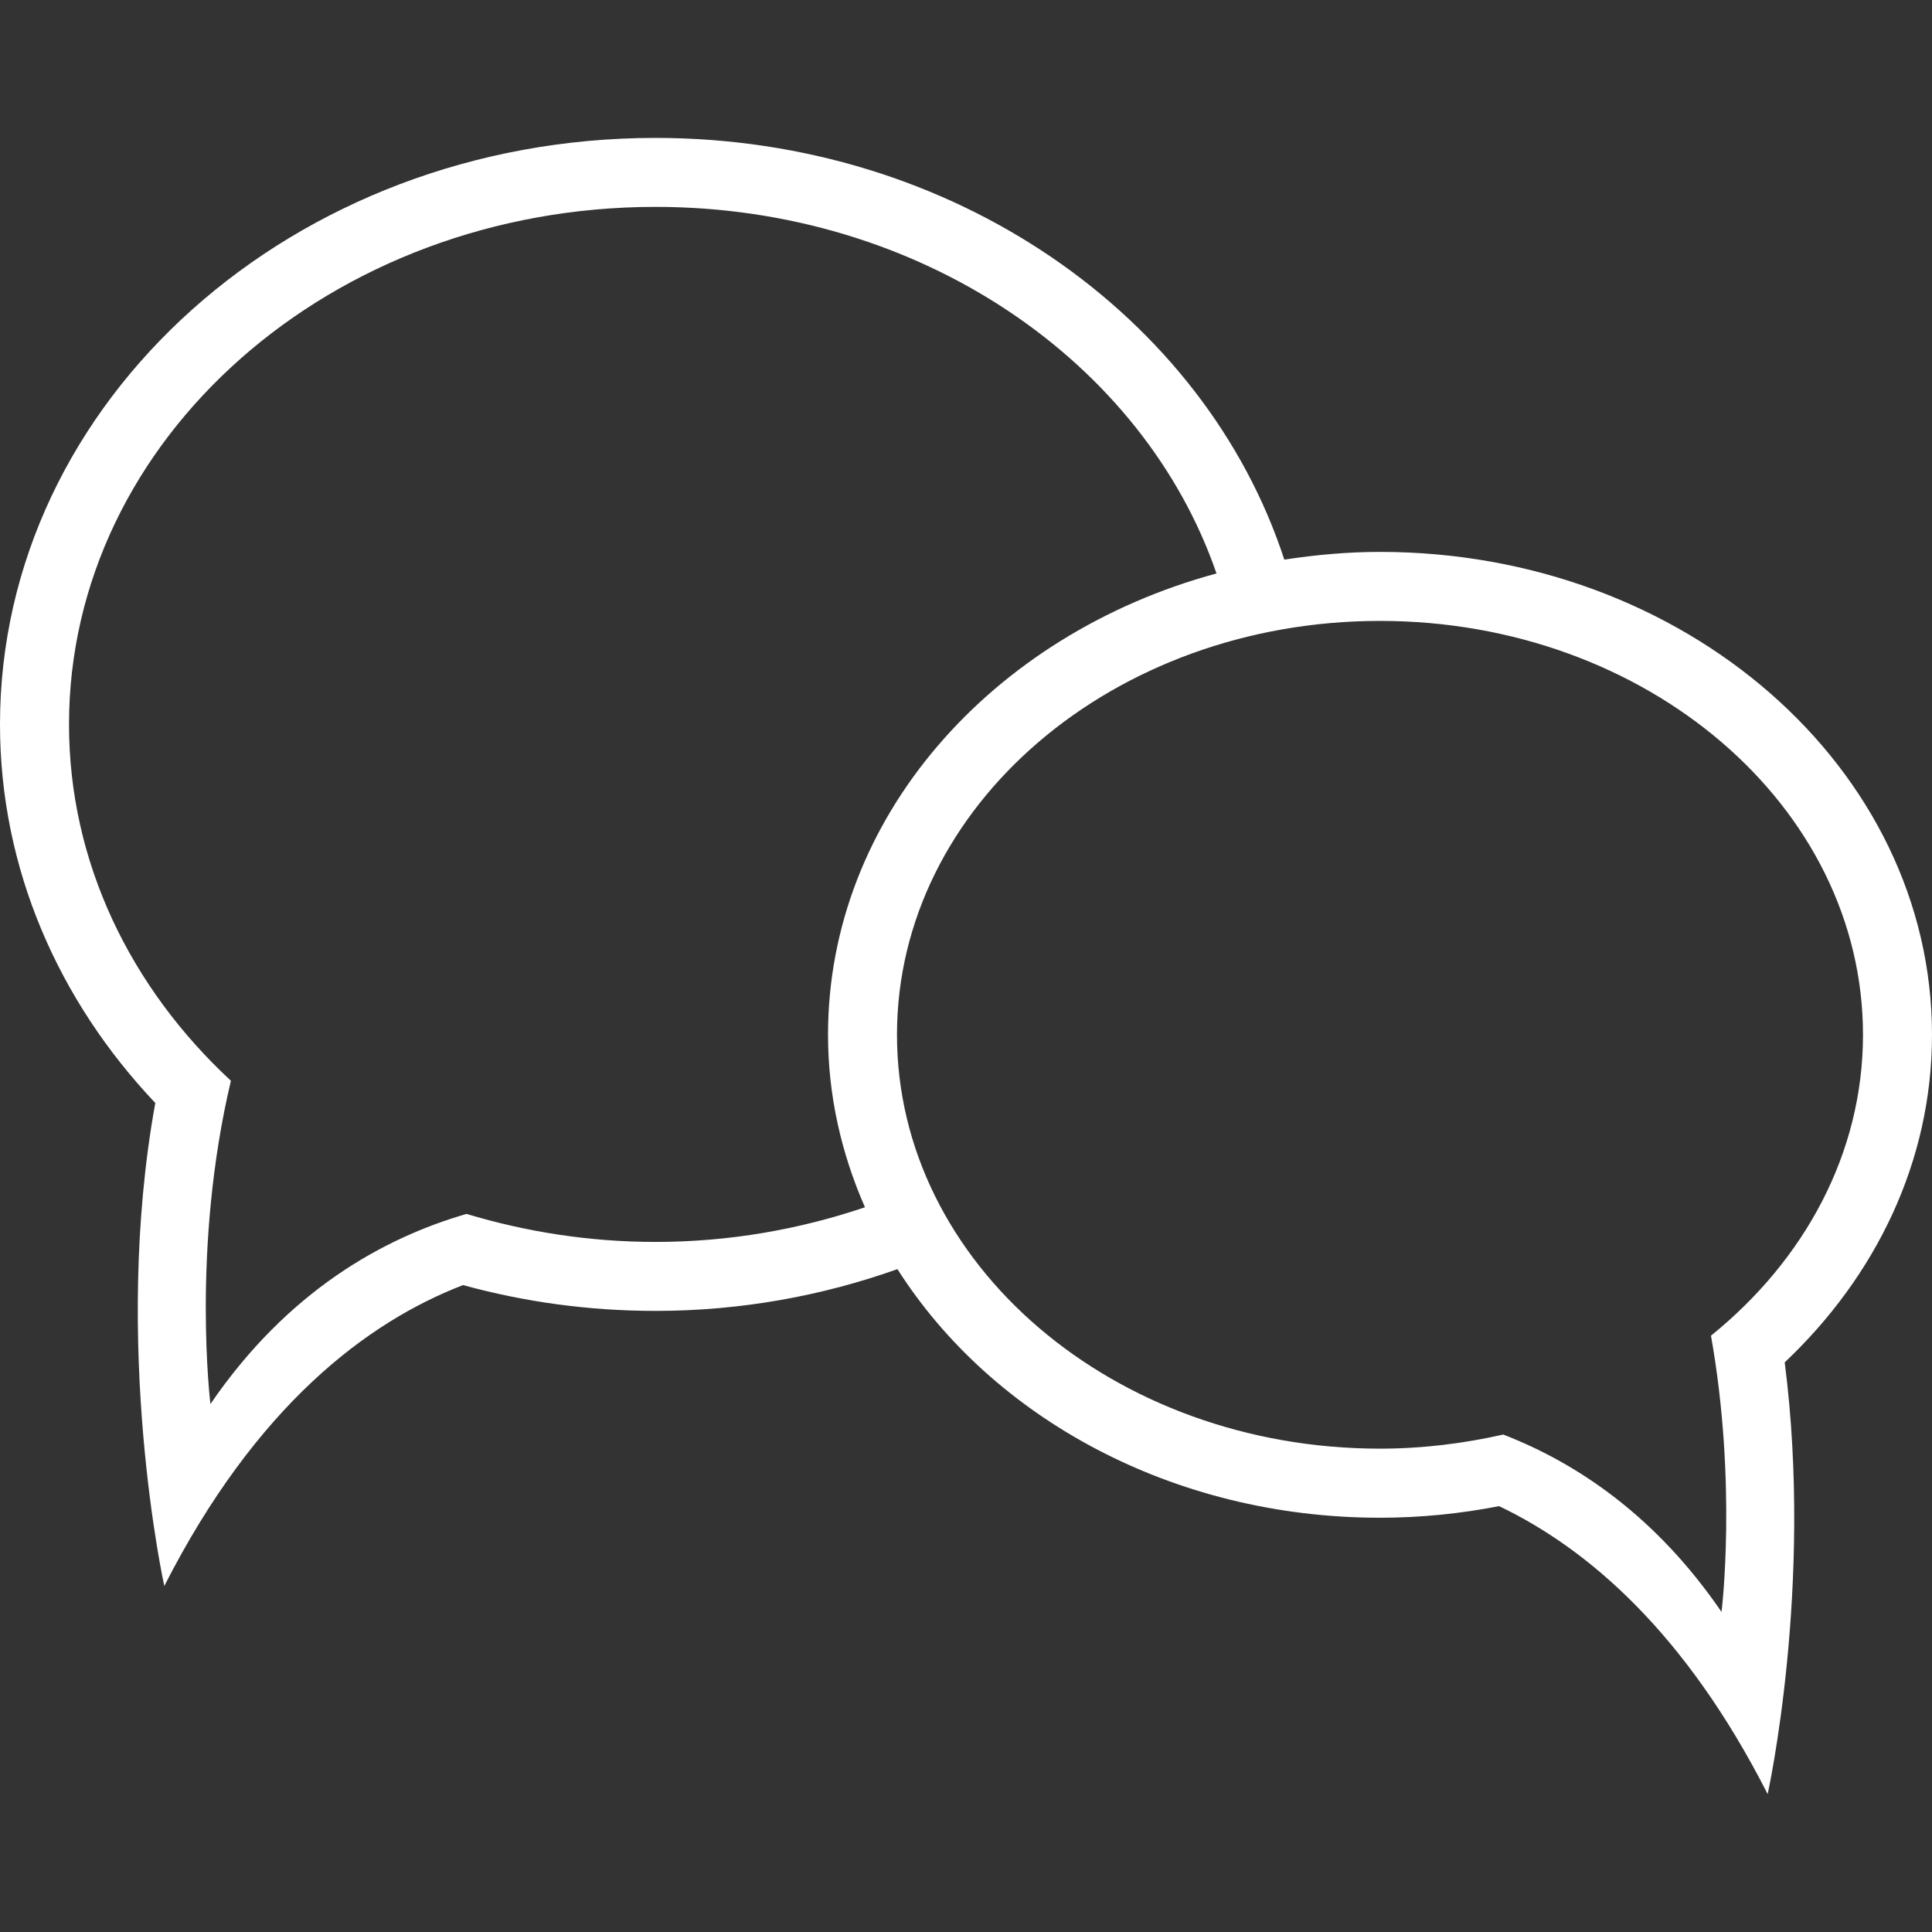 <?xml version="1.0" encoding="utf-8"?>
<!-- Generator: Adobe Illustrator 16.0.0, SVG Export Plug-In . SVG Version: 6.00 Build 0)  -->
<!DOCTYPE svg PUBLIC "-//W3C//DTD SVG 1.1//EN" "http://www.w3.org/Graphics/SVG/1.1/DTD/svg11.dtd">
<svg version="1.1" id="Layer_1" xmlns="http://www.w3.org/2000/svg" xmlns:xlink="http://www.w3.org/1999/xlink" x="0px" y="0px"
	 width="50px" height="50px" viewBox="0 0 50 50" enable-background="new 0 0 50 50" xml:space="preserve">
<rect x="0" y="0" width="50" height="50" fill="#333333" stroke="none"/>
<g id="_x38_42-chat-bubbles_x40_2x.png">
	<g>
		<path fill="#FFFFFF" d="M50,26.781c0-6.902-6.396-12.498-14.286-12.498c-0.846,0-1.67,0.077-2.476,0.2
			C31.177,8.178,24.677,3.569,16.964,3.569C7.595,3.569,0,10.365,0,18.748c0,3.736,1.516,7.153,4.019,9.797
			c-1.141,6.281,0.233,12.5,0.233,12.5c2.377-4.667,5.249-6.83,7.732-7.787c1.575,0.433,3.247,0.668,4.98,0.668
			c2.215,0,4.323-0.391,6.262-1.081c2.439,3.836,7.115,6.434,12.487,6.434c1.061,0,2.09-0.107,3.084-0.3
			c2.291,1.095,4.819,3.263,6.95,7.452c0,0,1.188-5.371,0.441-11.173C48.547,33.029,50,30.058,50,26.781z M16.964,32.141
			c-1.712,0-3.354-0.262-4.89-0.725c-2.166,0.627-4.632,2.002-6.628,4.92c0,0-0.498-4.034,0.53-8.366
			c-2.591-2.402-4.19-5.645-4.19-9.222c0-7.397,6.796-13.394,15.179-13.394c6.843,0,12.624,3.996,14.518,9.487
			c-5.823,1.578-10.054,6.326-10.054,11.939c0,1.575,0.347,3.076,0.956,4.464C20.699,31.815,18.876,32.141,16.964,32.141z
			 M44.28,34.567c0.684,3.843,0.273,7.15,0.273,7.15c-1.701-2.488-3.742-3.852-5.649-4.591c-1.02,0.23-2.085,0.365-3.19,0.365
			c-6.903,0-12.5-4.796-12.5-10.711c0-5.916,5.596-10.711,12.5-10.711c6.904,0,12.5,4.795,12.5,10.711
			C48.214,29.854,46.697,32.614,44.28,34.567z"/>
	</g>
</g>
</svg>
